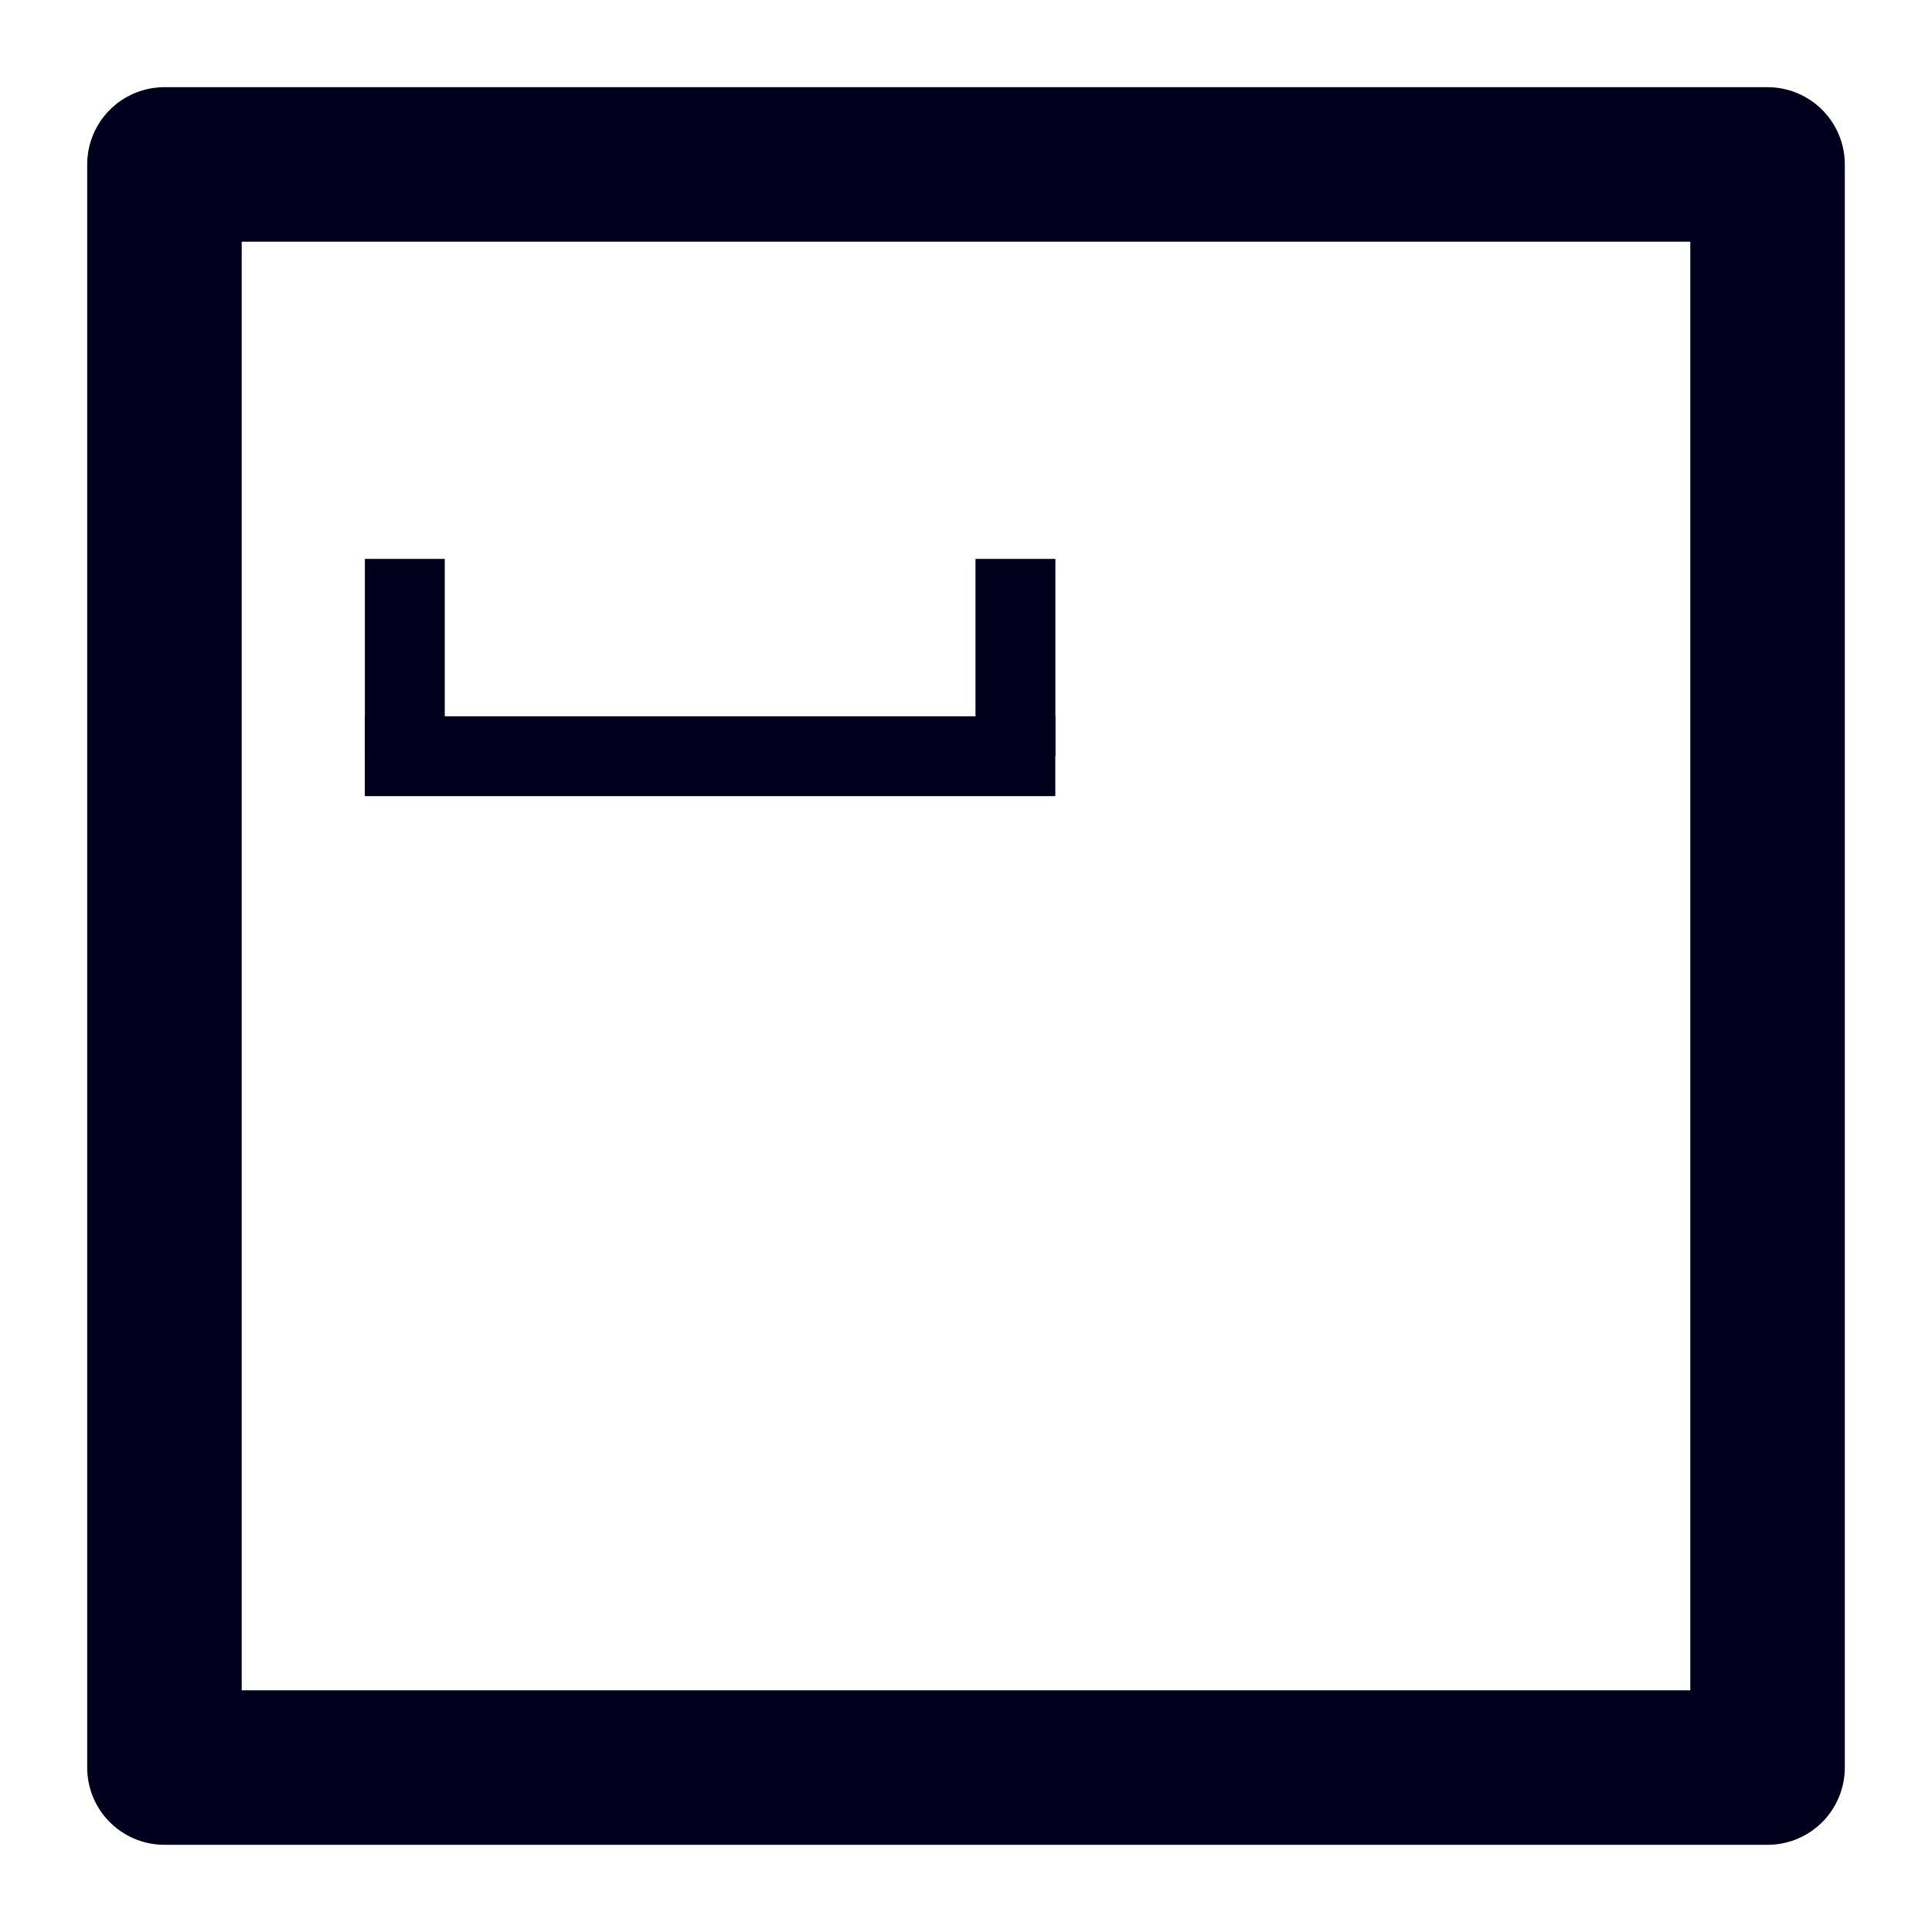 <?xml version="1.0" encoding="UTF-8" standalone="no"?>
<!-- Created with Inkscape (http://www.inkscape.org/) -->

<svg
   xmlns:osb="http://www.openswatchbook.org/uri/2009/osb"
   xmlns:dc="http://purl.org/dc/elements/1.1/"
   xmlns:cc="http://creativecommons.org/ns#"
   xmlns:rdf="http://www.w3.org/1999/02/22-rdf-syntax-ns#"
   xmlns:svg="http://www.w3.org/2000/svg"
   xmlns="http://www.w3.org/2000/svg"
   xmlns:sodipodi="http://sodipodi.sourceforge.net/DTD/sodipodi-0.dtd"
   xmlns:inkscape="http://www.inkscape.org/namespaces/inkscape"
   width="50"
   height="50"
   viewBox="0 0 13.229 13.229"
   version="1.1"
   id="svg8"
   inkscape:export-filename="C:\Users\mat\Desktop\html\elpolloloco\img\keyM.png"
   inkscape:export-xdpi="472.5"
   inkscape:export-ydpi="472.5"
   inkscape:version="0.92.4 (5da689c313, 2019-01-14)"
   sodipodi:docname="keySpaceSmall.svg">
  <defs
     id="defs2">
    <linearGradient
       id="linearGradient819"
       osb:paint="solid">
      <stop
         style="stop-color:#262626;stop-opacity:1;"
         offset="0"
         id="stop817" />
    </linearGradient>
  </defs>
  <sodipodi:namedview
     id="base"
     pagecolor="#ffffff"
     bordercolor="#666666"
     borderopacity="1.0"
     inkscape:pageopacity="0.0"
     inkscape:pageshadow="2"
     inkscape:zoom="2.8284271"
     inkscape:cx="104.09532"
     inkscape:cy="18.329406"
     inkscape:document-units="mm"
     inkscape:current-layer="layer1"
     showgrid="false"
     units="px"
     inkscape:window-width="1920"
     inkscape:window-height="1017"
     inkscape:window-x="-8"
     inkscape:window-y="-8"
     inkscape:window-maximized="1"
     showguides="true"
     inkscape:guide-bbox="true">
    <sodipodi:guide
       position="2.455,8.588"
       orientation="0,1"
       id="guide833"
       inkscape:locked="false"
       inkscape:label=""
       inkscape:color="rgb(255,232,0)" />
    <sodipodi:guide
       position="2.496,8.675"
       orientation="1,0"
       id="guide835"
       inkscape:locked="false" />
    <sodipodi:guide
       position="7.226,8.115"
       orientation="1,0"
       id="guide847"
       inkscape:locked="false" />
    <sodipodi:guide
       position="4.92,11.573"
       orientation="0,1"
       id="guide930"
       inkscape:locked="false" />
    <sodipodi:guide
       position="5.228,12.632"
       orientation="0,1"
       id="guide932"
       inkscape:locked="false" />
  </sodipodi:namedview>
  <g
     inkscape:label="Ebene 1"
     inkscape:groupmode="layer"
     id="layer1"
     transform="translate(0,-283.771)">
    <rect
       style="opacity:1;fill:none;fill-opacity:1;fill-rule:nonzero;stroke:#00001d;stroke-width:1.058;stroke-linecap:round;stroke-linejoin:round;stroke-miterlimit:4;stroke-dasharray:none;stroke-opacity:1"
       id="rect1261"
       width="10.977"
       height="10.977"
       x="1.126"
       y="284.897" />
    <g
       id="g928"
       transform="translate(0,0.537)">
      <path
         inkscape:connector-curvature="0"
         id="path845"
         d="M 7.226,288.412 H 2.498"
         style="fill:none;stroke:#00001d;stroke-width:0.547;stroke-linecap:butt;stroke-linejoin:round;stroke-miterlimit:4;stroke-dasharray:none;stroke-opacity:1" />
      <path
         inkscape:connector-curvature="0"
         id="path902"
         d="m 2.772,288.412 v -1.351"
         style="fill:none;stroke:#00001d;stroke-width:0.547;stroke-linecap:butt;stroke-linejoin:miter;stroke-miterlimit:4;stroke-dasharray:none;stroke-opacity:1" />
      <path
         inkscape:connector-curvature="0"
         id="path902-7"
         d="m 6.953,288.412 v -1.351"
         style="fill:none;stroke:#00001d;stroke-width:0.547;stroke-linecap:butt;stroke-linejoin:miter;stroke-miterlimit:4;stroke-dasharray:none;stroke-opacity:1" />
    </g>
  </g>
</svg>
